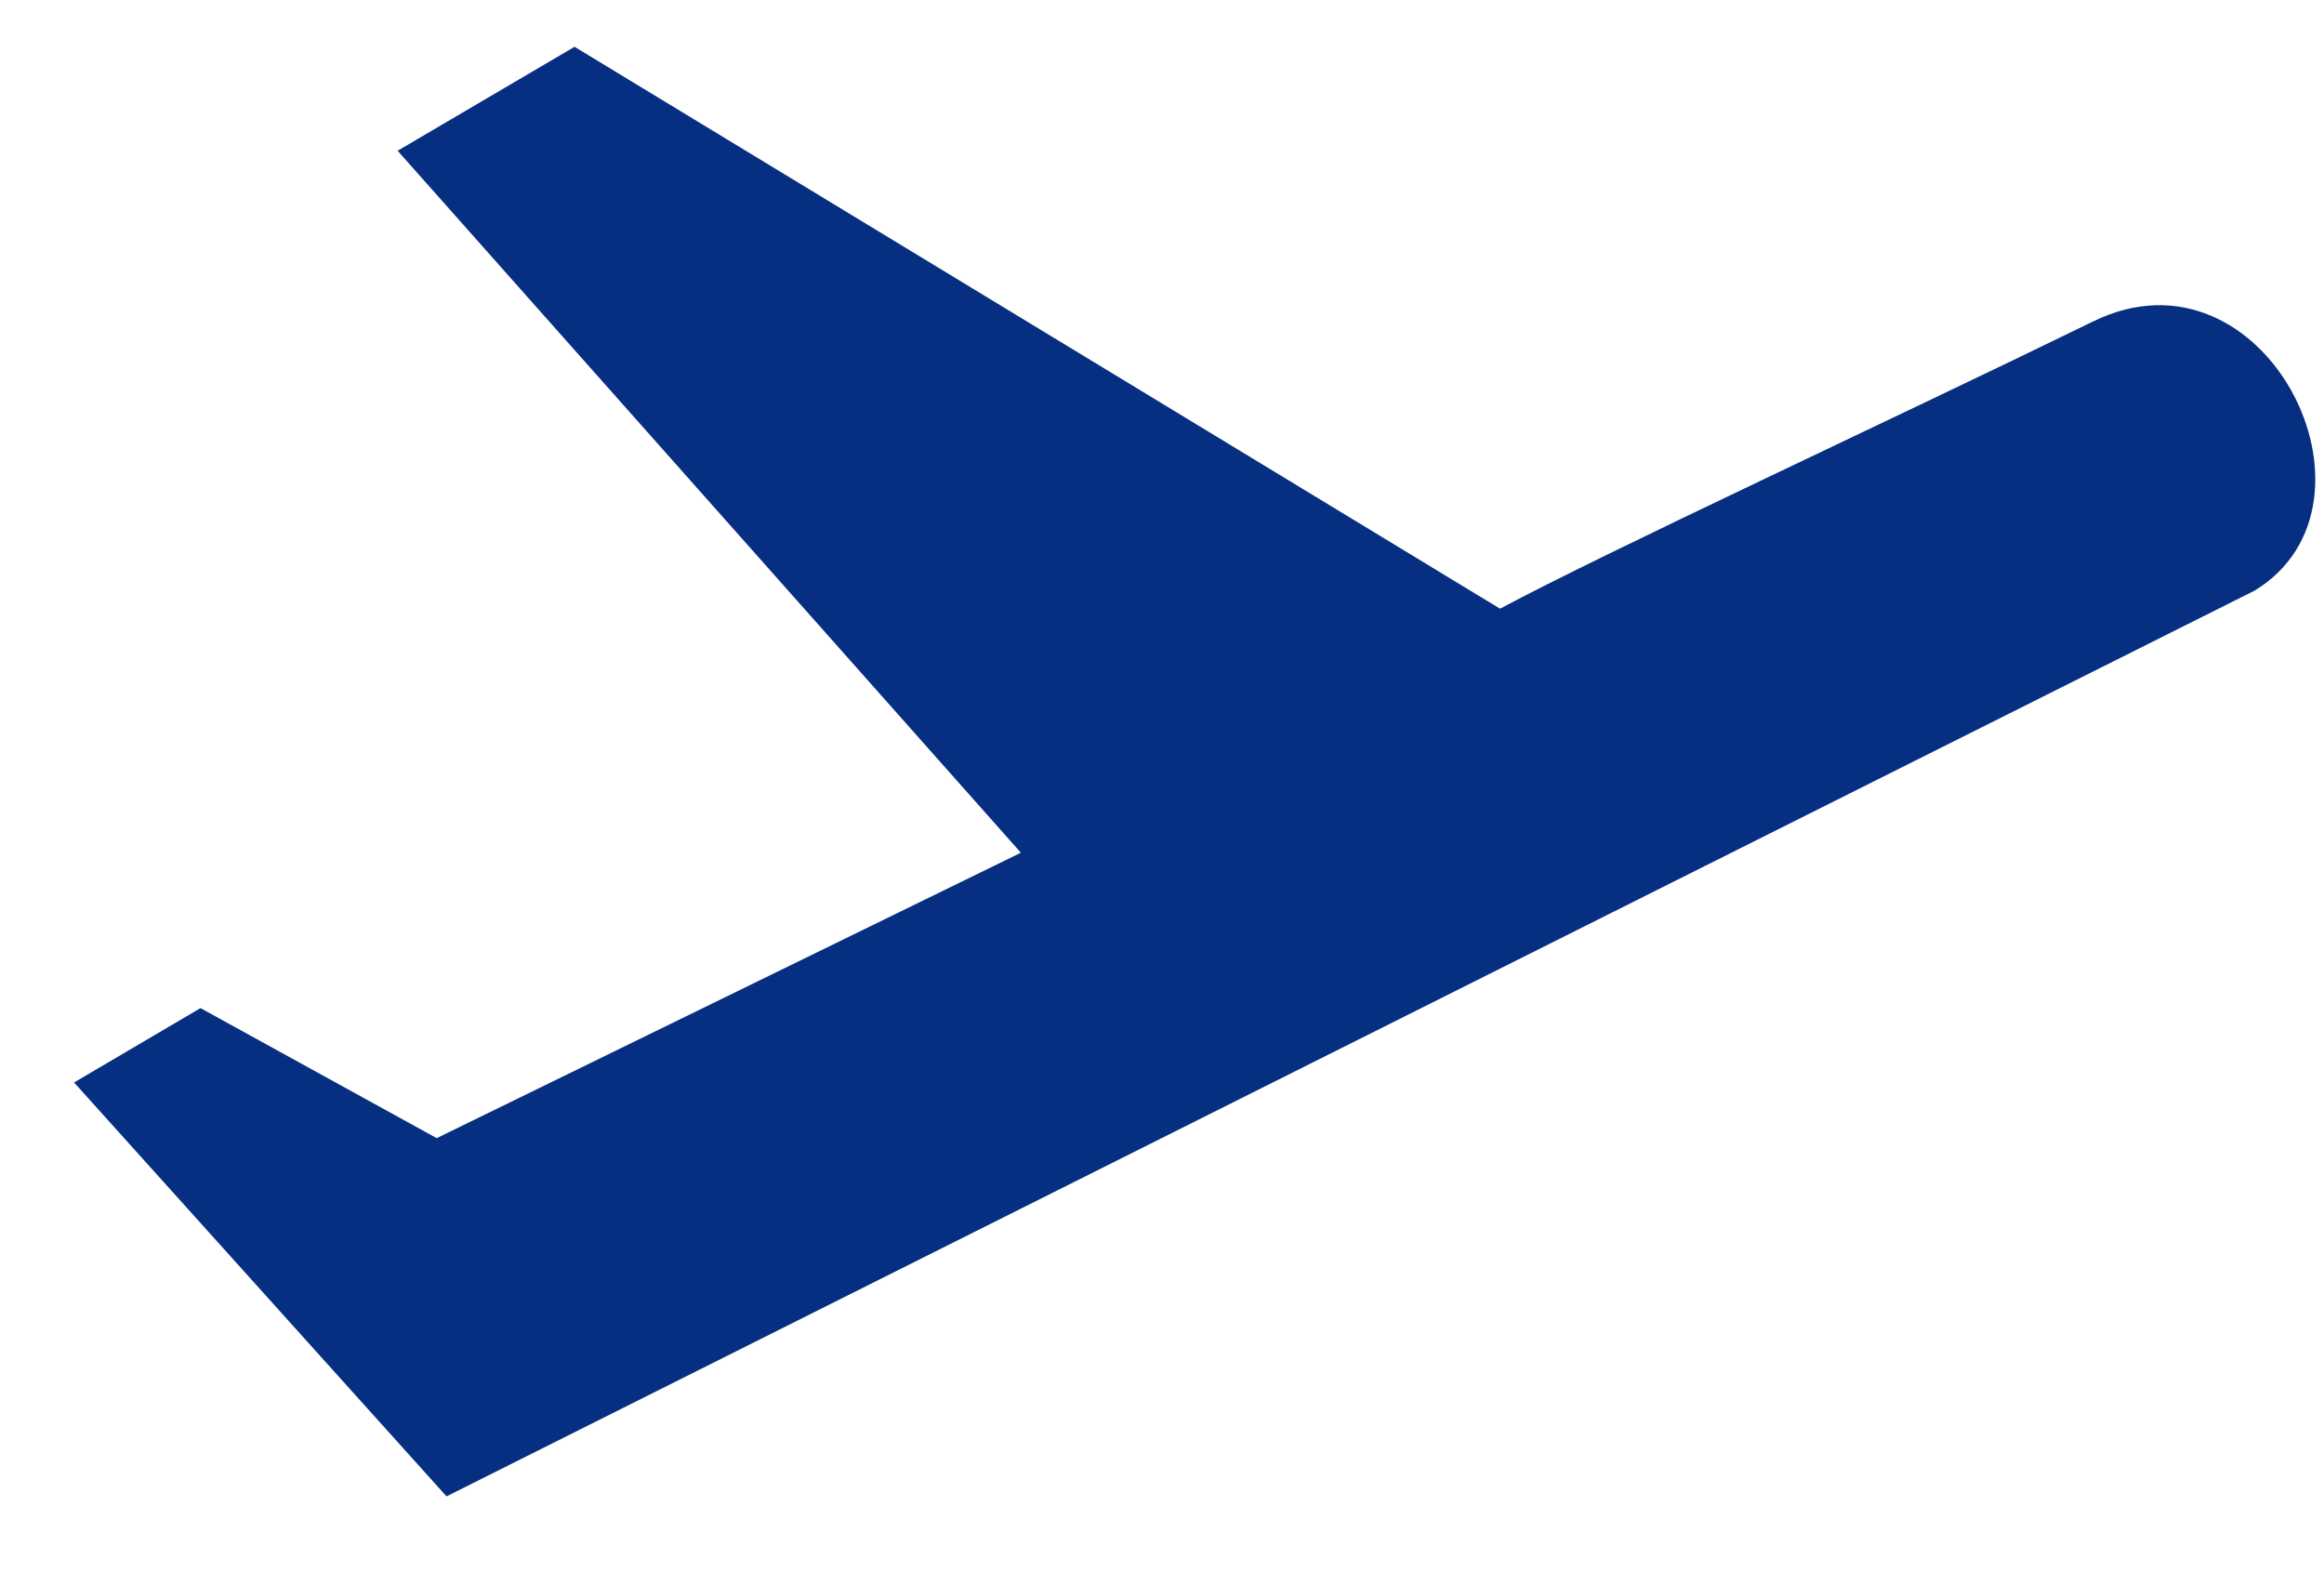 <svg fill="none" height="15" viewBox="0 0 22 15" width="22" xmlns="http://www.w3.org/2000/svg">
    <path
        d="M4.227 14.165L0.701 10.247L1.898 9.543L4.134 10.774L9.664 8.072L3.764 1.427L5.439 0.443L14.2 5.762C15.221 5.216 17.885 3.985 19.816 3.042C21.442 2.248 22.695 4.764 21.345 5.59L4.227 14.165Z"
        fill="#062F81" />
</svg>
